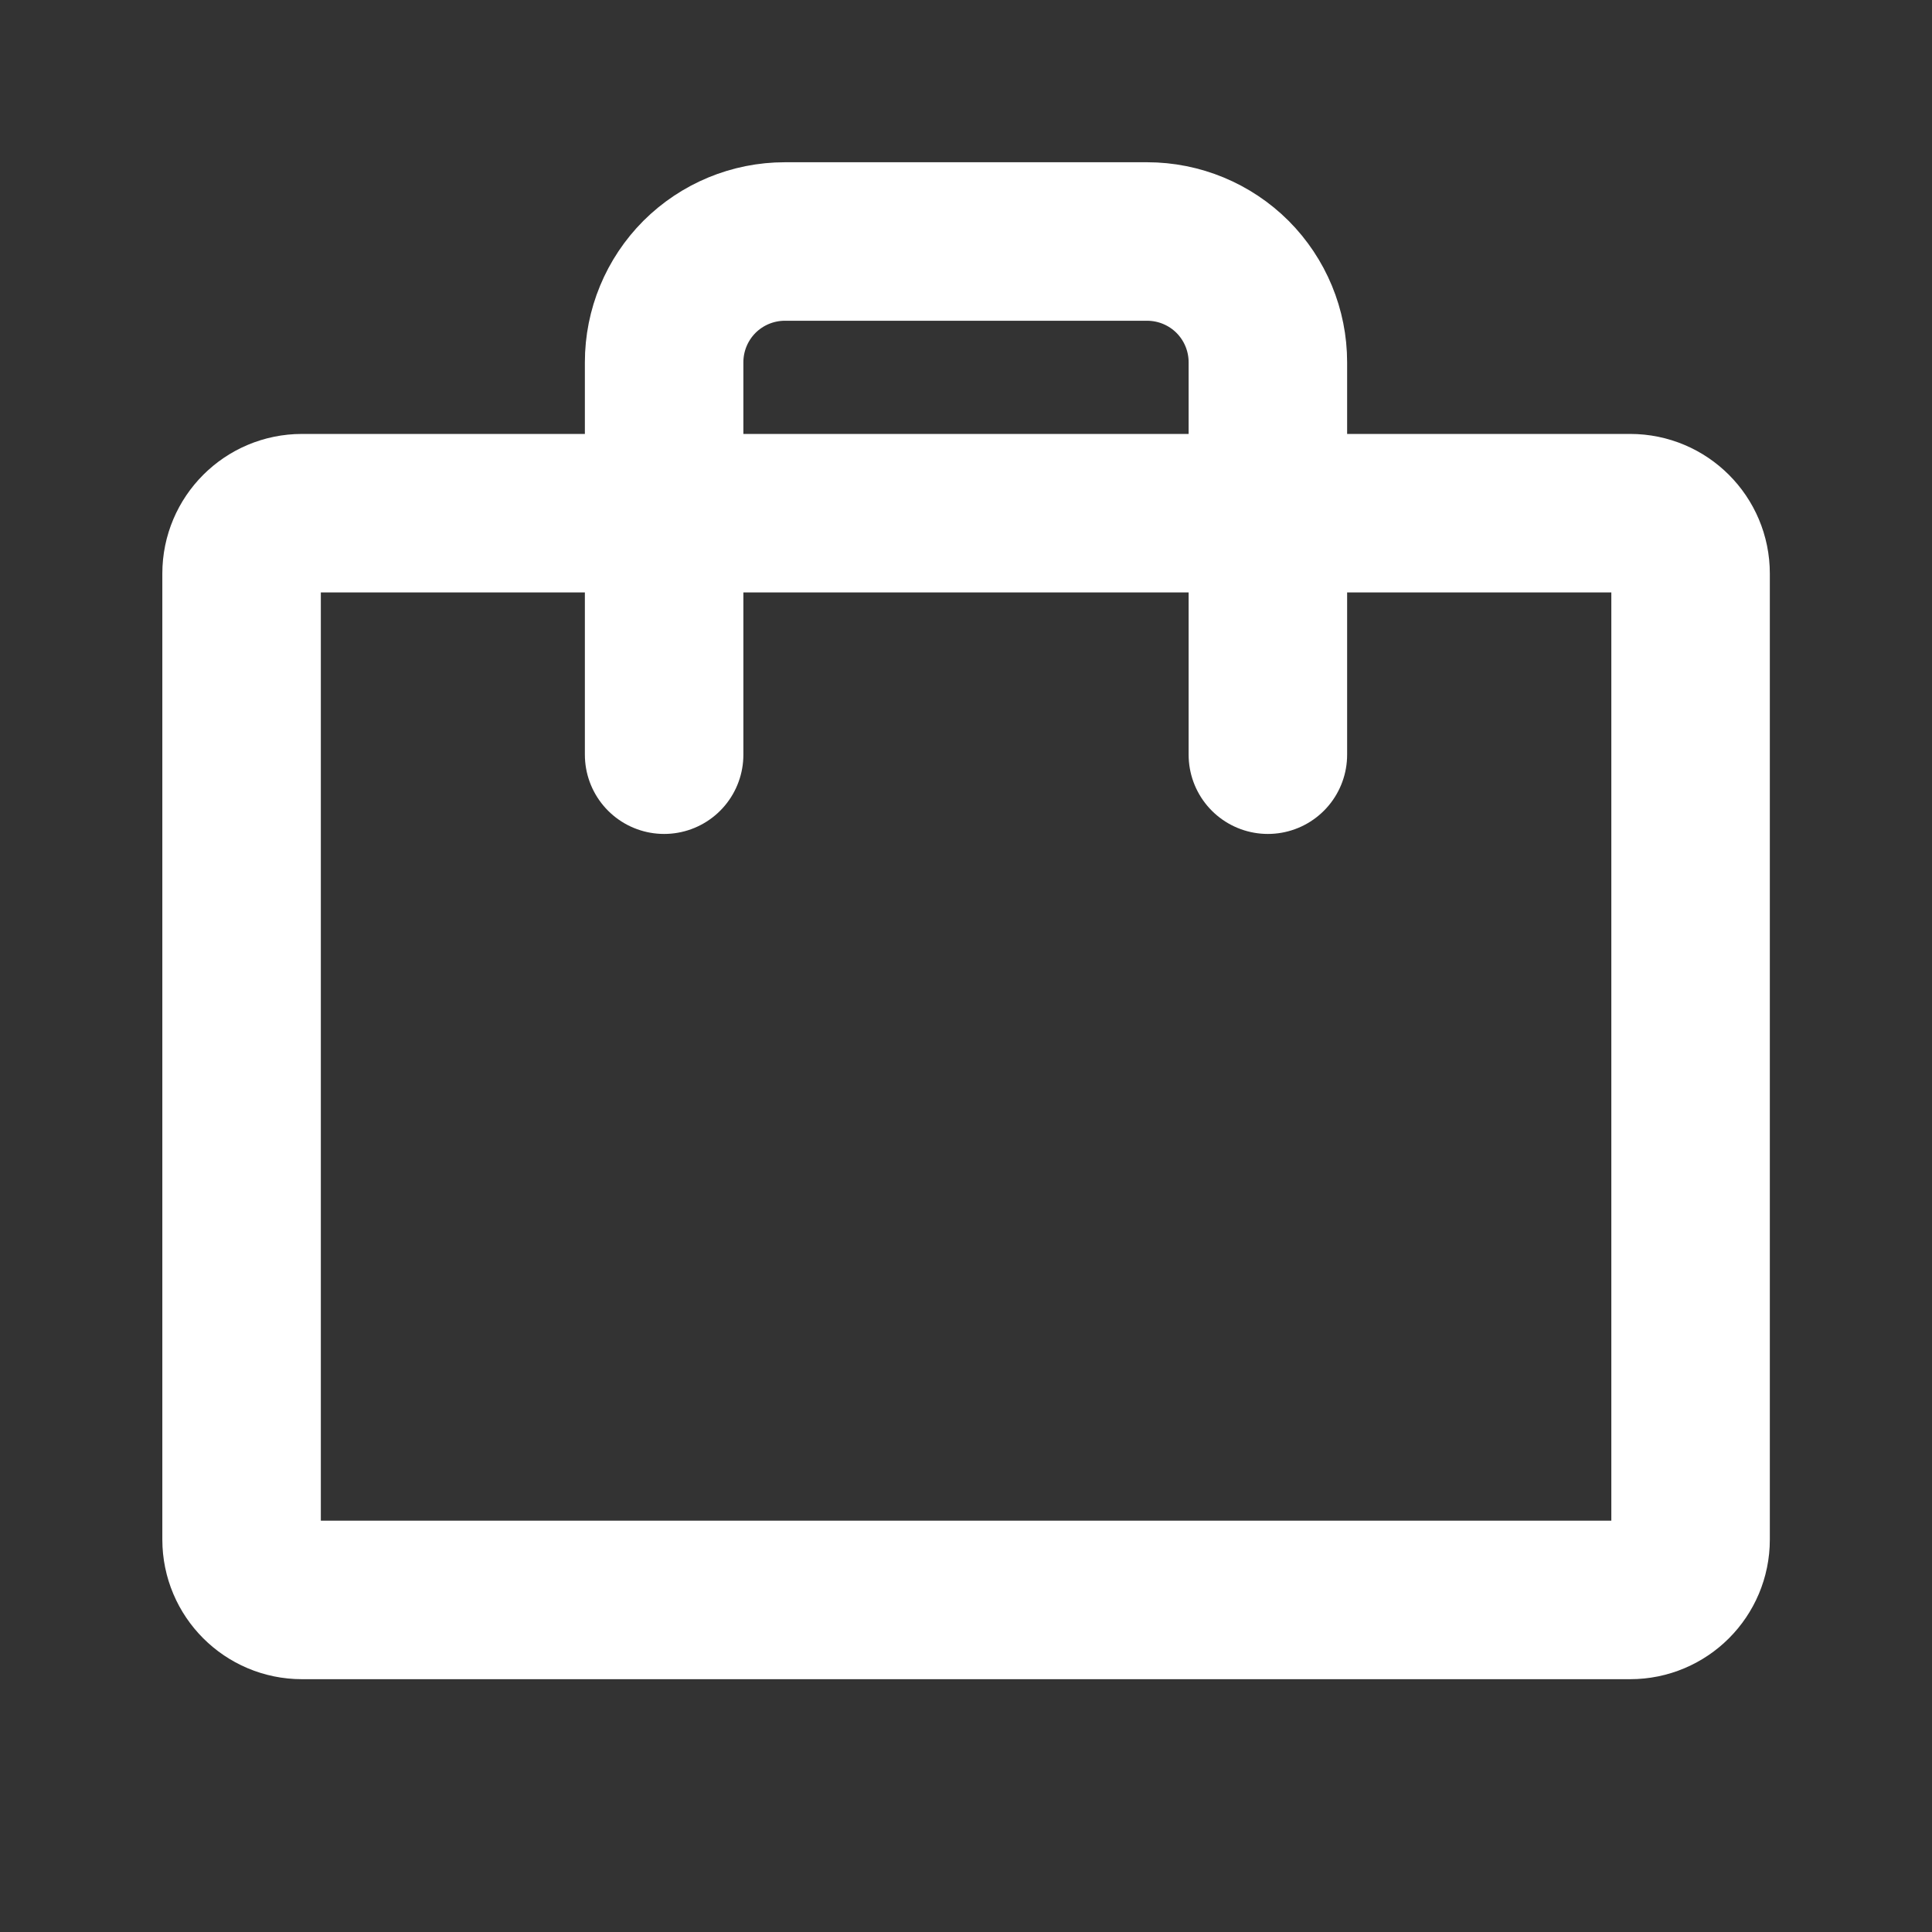 <svg width="24" height="24" viewBox="0 0 24 24" fill="none" xmlns="http://www.w3.org/2000/svg">
<rect x="0" y="0" width="24" height="24" fill="#333333" stroke="none"/>
<path d="M20.251 6.375H3.751C3.337 6.375 3.001 6.711 3.001 7.125V19.125C3.001 19.539 3.337 19.875 3.751 19.875H20.251C20.665 19.875 21.001 19.539 21.001 19.125V7.125C21.001 6.711 20.665 6.375 20.251 6.375Z" stroke="white" stroke-width="1.969" stroke-linecap="round" stroke-linejoin="round"/>
<path d="M15.75 9.375V4.5C15.75 4.102 15.592 3.721 15.311 3.439C15.029 3.158 14.648 3 14.25 3H9.75C9.352 3 8.971 3.158 8.689 3.439C8.408 3.721 8.25 4.102 8.25 4.5V9.375" stroke="white" stroke-width="1.969" stroke-linecap="round" stroke-linejoin="round"/>
</svg>
